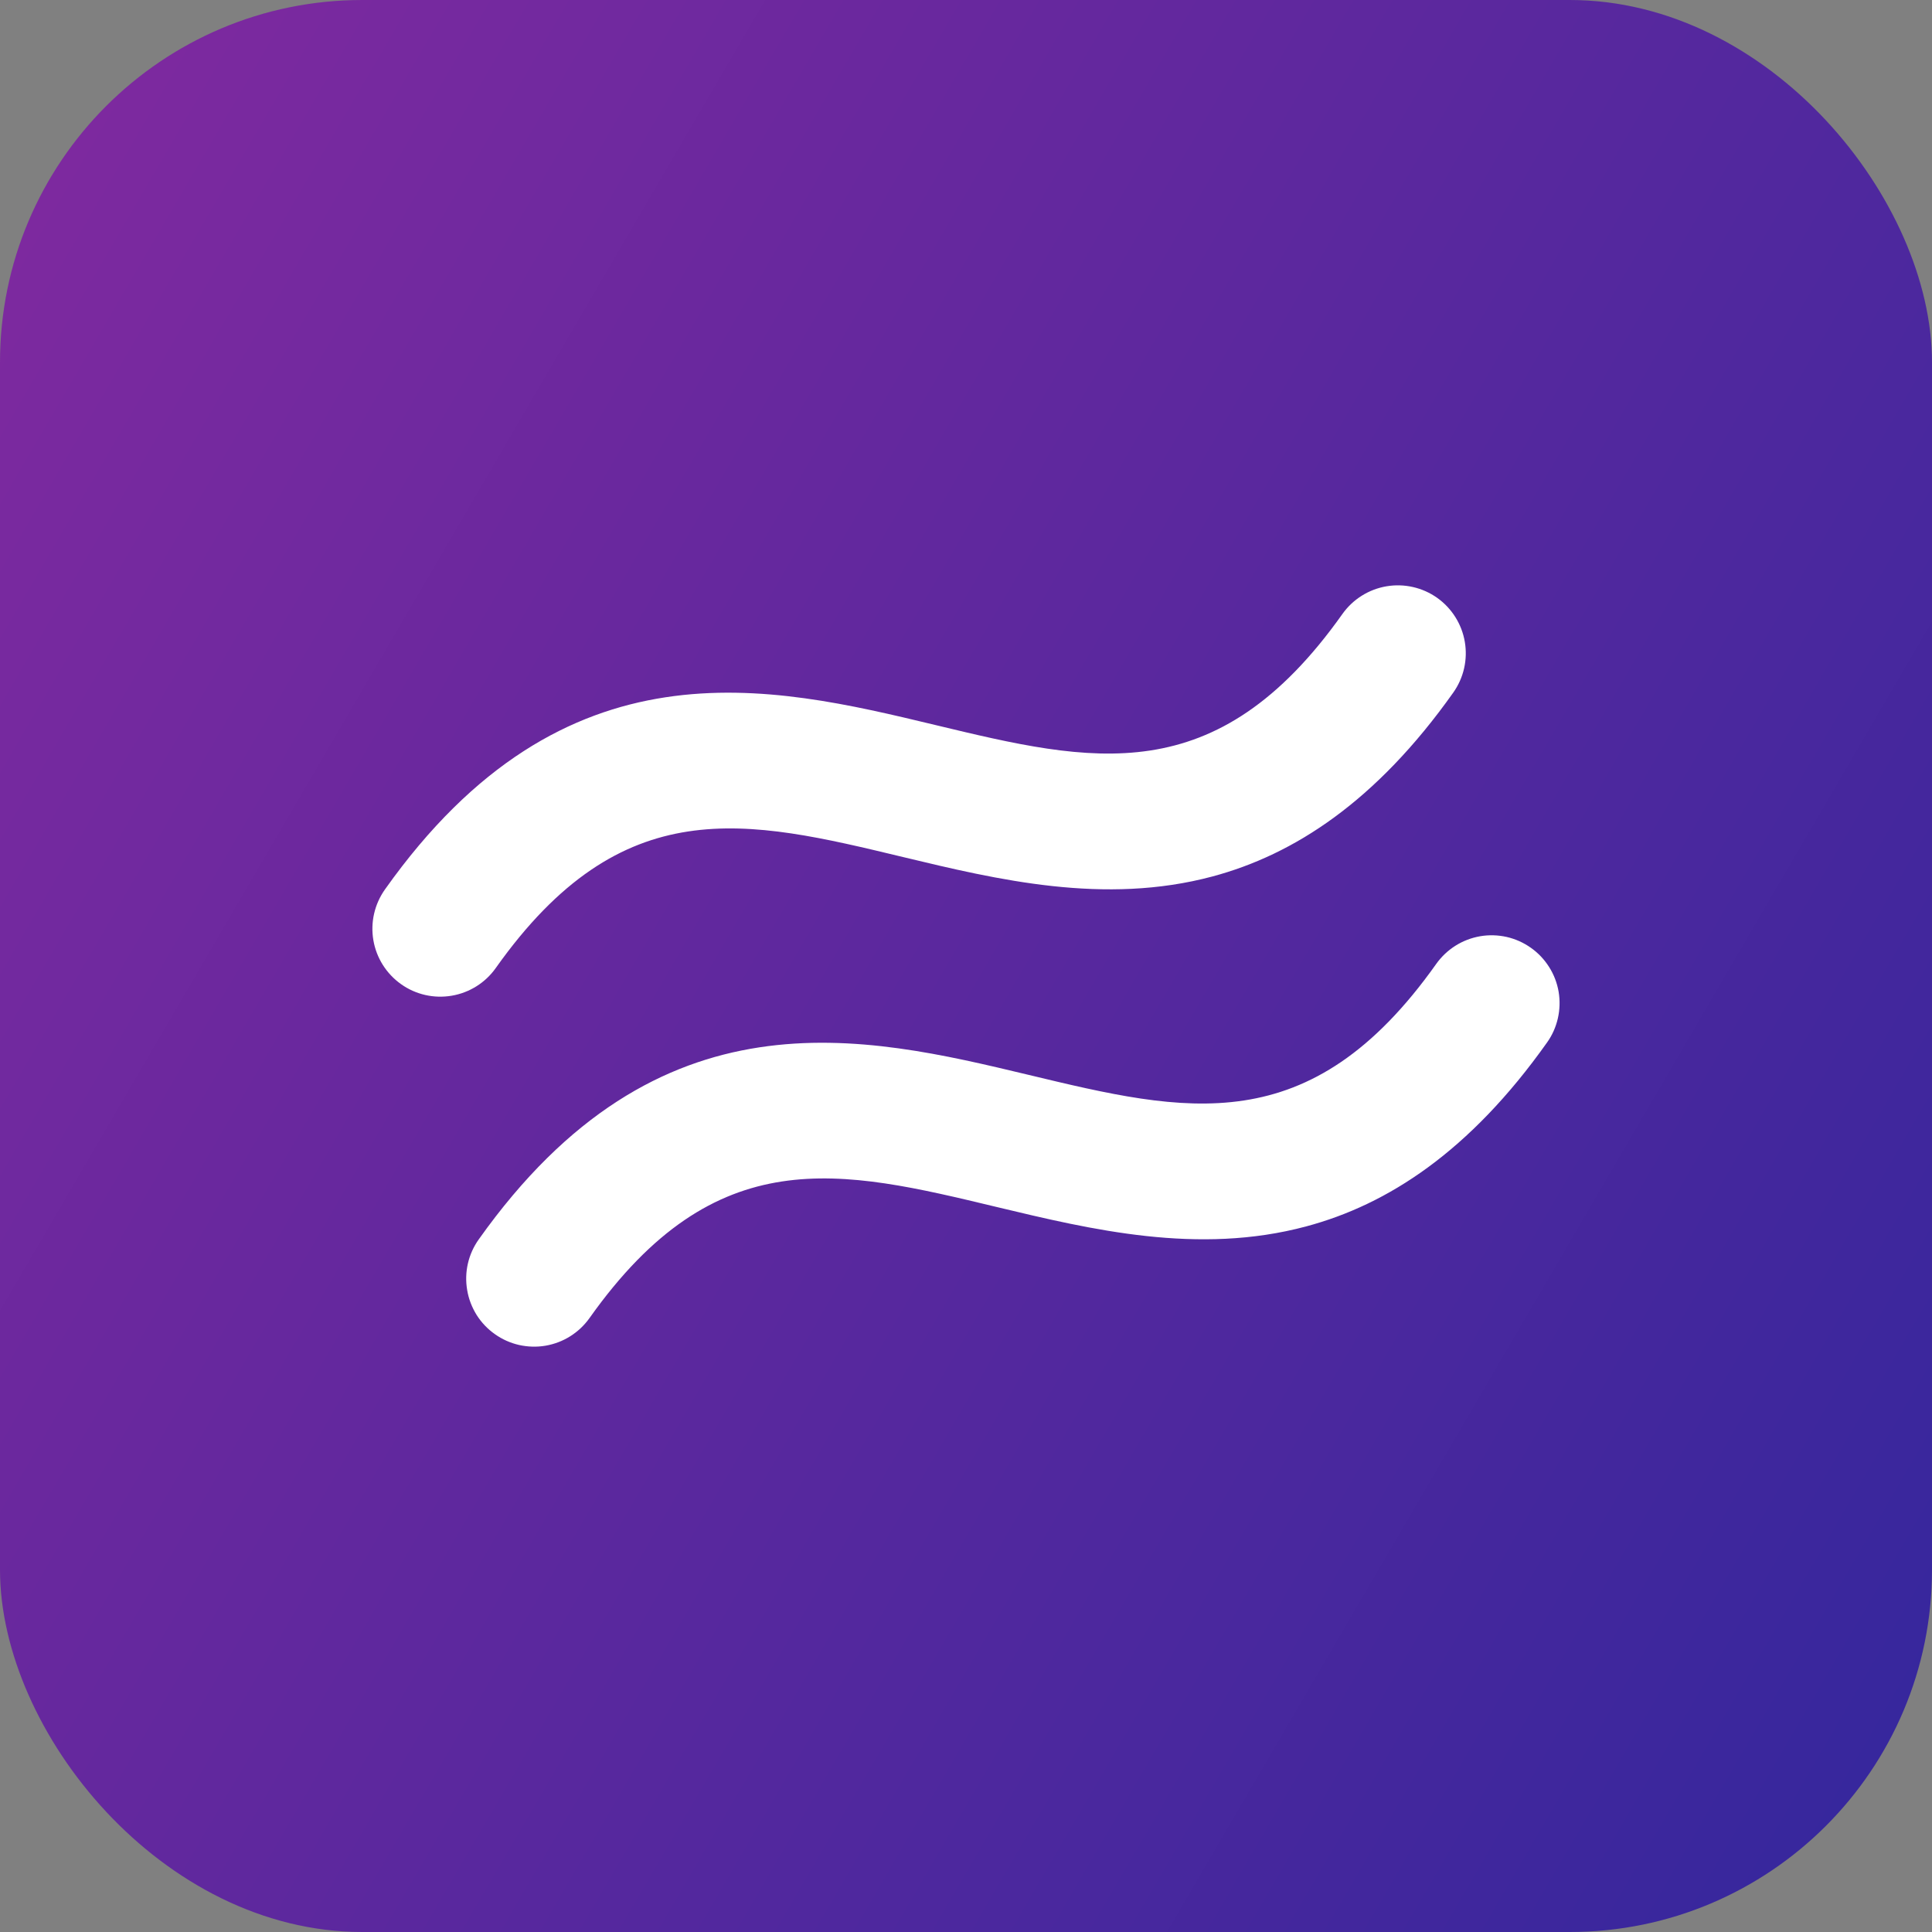 <svg width="32" height="32" viewBox="0 0 32 32" fill="none" xmlns="http://www.w3.org/2000/svg">
<rect x="0" y="0" width="32" height="32" fill="#808080" stroke="none"/>
<rect width="32" height="32" rx="6" fill="url(#paint0_linear_4150_195)"/>
<path d="M25.357 15.699C25.478 15.784 25.58 15.893 25.659 16.018C25.738 16.143 25.791 16.282 25.816 16.428C25.84 16.573 25.836 16.723 25.803 16.867C25.77 17.011 25.71 17.147 25.624 17.267C24.344 19.073 22.985 19.952 21.635 20.313C19.846 20.793 18.072 20.366 16.514 19.993C13.914 19.368 11.86 18.875 9.765 21.83C9.679 21.951 9.571 22.053 9.446 22.132C9.321 22.211 9.181 22.264 9.036 22.289C8.89 22.314 8.741 22.309 8.597 22.277C8.453 22.244 8.316 22.183 8.196 22.097C8.075 22.012 7.973 21.904 7.894 21.779C7.816 21.653 7.762 21.514 7.738 21.368C7.687 21.074 7.756 20.772 7.929 20.529C10.906 16.334 14.303 17.149 17.04 17.804C19.639 18.428 21.693 18.922 23.788 15.966C23.874 15.845 23.982 15.743 24.107 15.664C24.232 15.585 24.372 15.532 24.517 15.507C24.663 15.482 24.812 15.487 24.956 15.519C25.1 15.552 25.236 15.613 25.357 15.699ZM8.211 16.034C10.307 13.077 12.361 13.571 14.96 14.196C16.517 14.57 18.292 14.996 20.082 14.517C21.432 14.155 22.791 13.277 24.071 11.471C24.244 11.227 24.312 10.925 24.262 10.631C24.212 10.337 24.047 10.075 23.804 9.902C23.561 9.73 23.258 9.661 22.964 9.711C22.67 9.761 22.408 9.926 22.235 10.169C20.14 13.125 18.086 12.632 15.486 12.007C12.753 11.351 9.352 10.534 6.376 14.732C6.203 14.976 6.134 15.278 6.184 15.572C6.234 15.866 6.399 16.128 6.643 16.301C6.886 16.474 7.188 16.542 7.482 16.492C7.777 16.442 8.039 16.277 8.211 16.034Z" fill="white"/>
<defs>
<linearGradient id="paint0_linear_4150_195" x1="0" y1="0" x2="37.799" y2="22.067" gradientUnits="userSpaceOnUse">
<stop stop-color="#81299F"/>
<stop offset="1" stop-color="#33279D"/>
</linearGradient>
</defs>
</svg>

